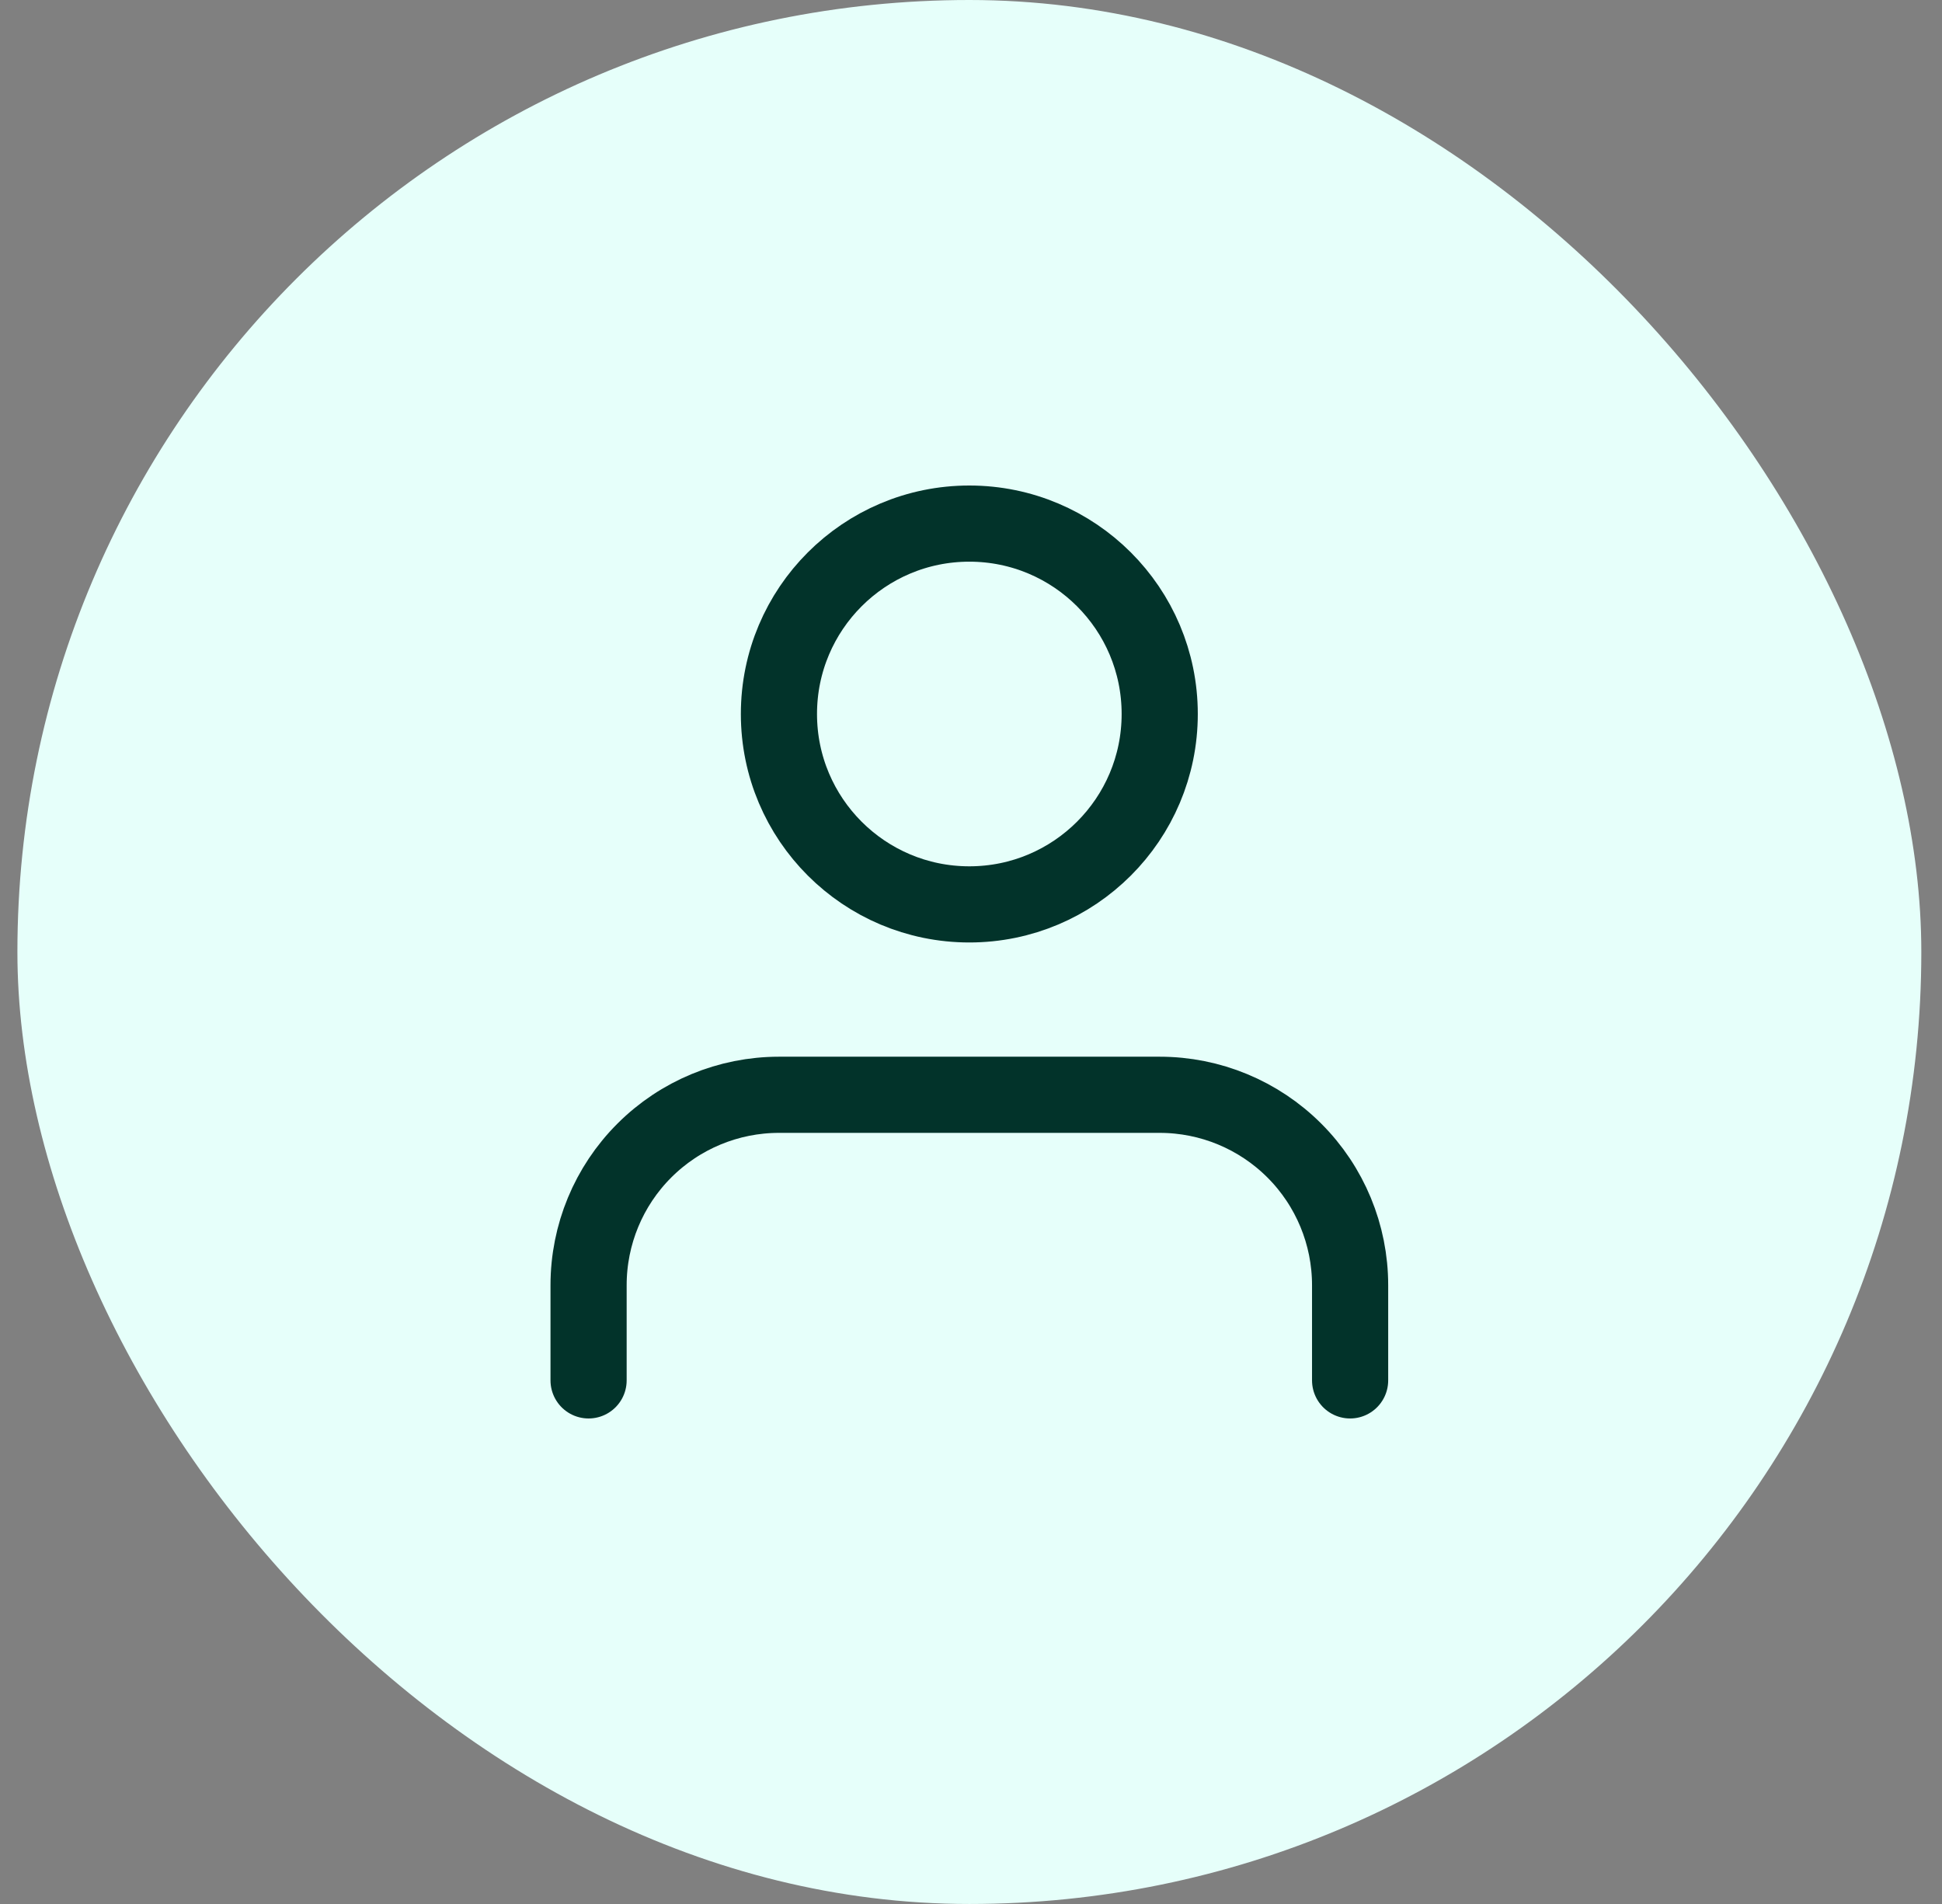 <svg width="51" height="50" viewBox="0 0 51 50" fill="none" xmlns="http://www.w3.org/2000/svg">
<rect x="0" y="0" width="51" height="50" fill="#808080" stroke="none"/>
<rect x="0.457" width="50" height="50" rx="25" fill="#E6FFFA"/>
<path d="M35.456 36.25V33.75C35.456 32.424 34.93 31.152 33.992 30.215C33.054 29.277 31.783 28.75 30.456 28.75H20.456C19.131 28.75 17.859 29.277 16.921 30.215C15.983 31.152 15.457 32.424 15.457 33.75V36.25" stroke="#02332A" stroke-width="2" stroke-linecap="round" stroke-linejoin="round"/>
<path d="M25.456 23.75C28.218 23.75 30.456 21.511 30.456 18.75C30.456 15.989 28.218 13.75 25.456 13.75C22.695 13.75 20.456 15.989 20.456 18.75C20.456 21.511 22.695 23.75 25.456 23.75Z" stroke="#02332A" stroke-width="2" stroke-linecap="round" stroke-linejoin="round"/>
</svg>
